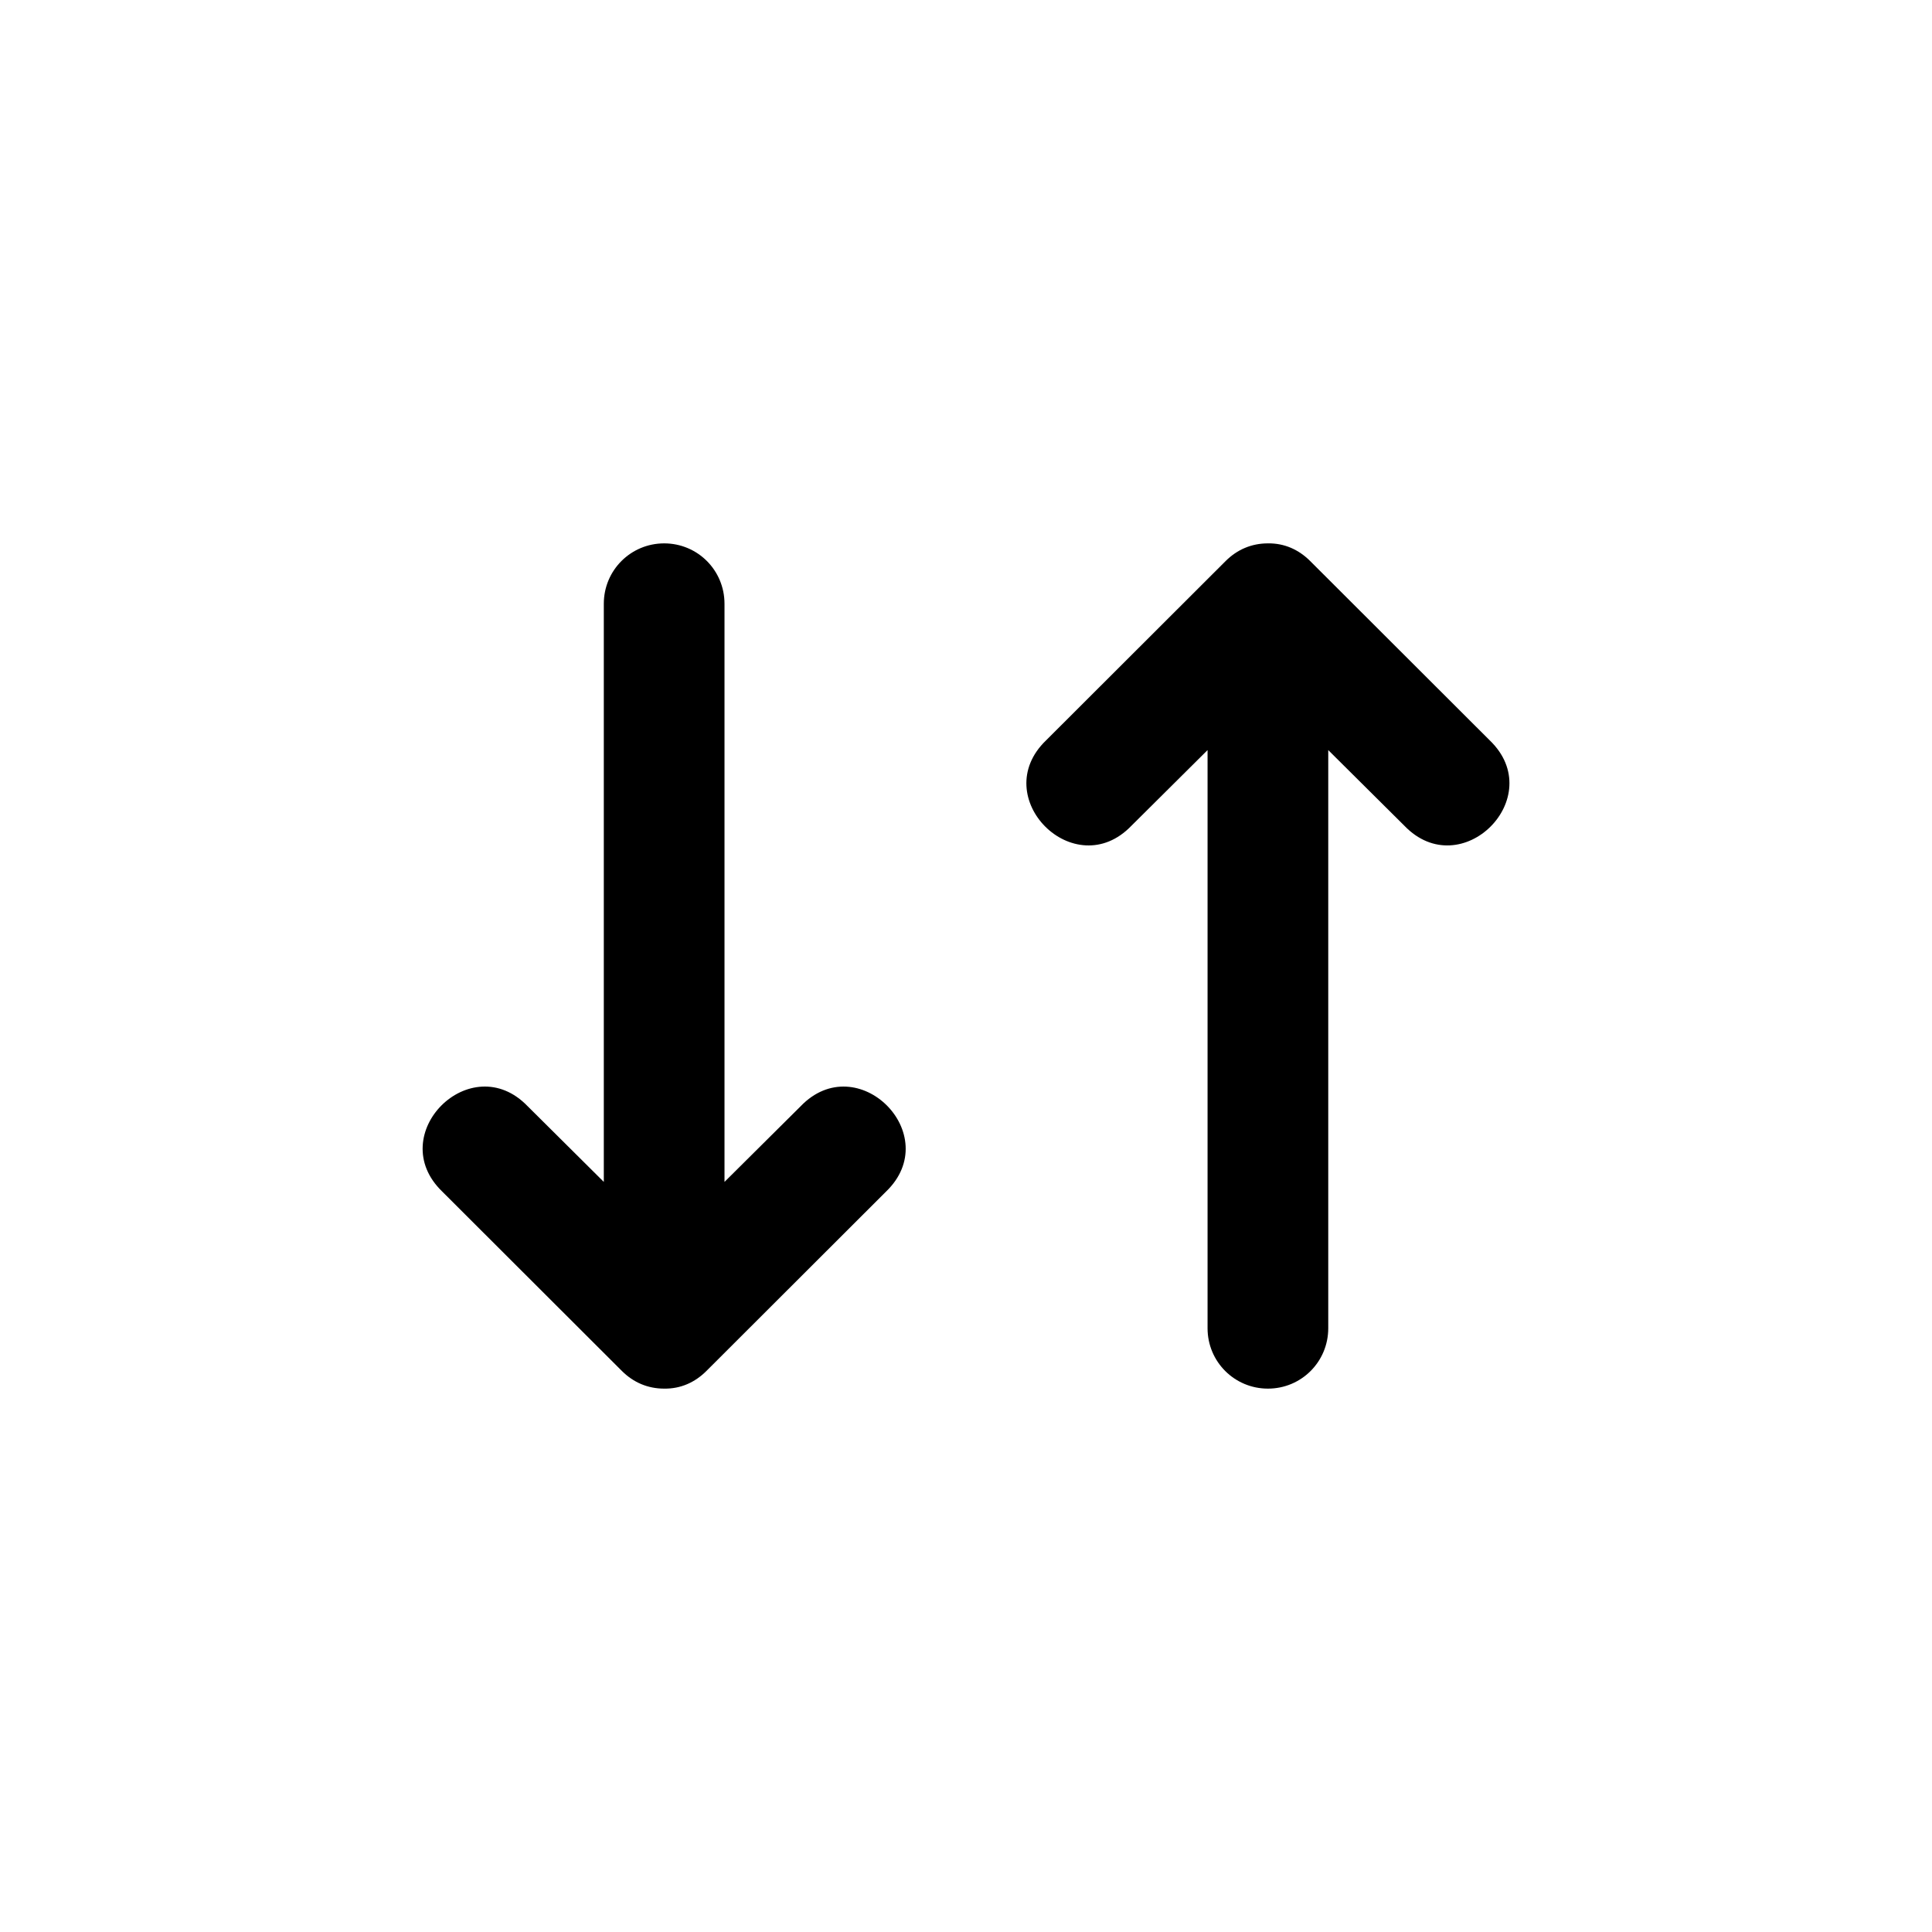 <svg xmlns="http://www.w3.org/2000/svg" height="32" width="32" viewBox="0 0 32 32"><path d="m11.001 1043.4c-0.271 0-0.51-0.102-0.701-0.293l-2.973-2.969c-0.982-0.943 0.472-2.396 1.414-1.414l1.26 1.252v-9.576c0-0.554 0.446-1 1-1s0.999 0.446 0.999 1v9.576l1.26-1.252c0.943-0.982 2.396 0.472 1.414 1.414l-2.973 2.969c-0.191 0.191-0.429 0.297-0.7 0.293zm10-14c-0.271 0-0.51 0.102-0.701 0.293l-2.973 2.969c-0.982 0.943 0.472 2.396 1.414 1.414l1.26-1.252v9.576c0 0.554 0.446 1 1 1s0.999-0.446 0.999-1v-9.576l1.26 1.252c0.943 0.982 2.396-0.472 1.414-1.414l-2.973-2.969c-0.191-0.191-0.429-0.297-0.7-0.293z" transform="translate(0 -1020.4)"/></svg>